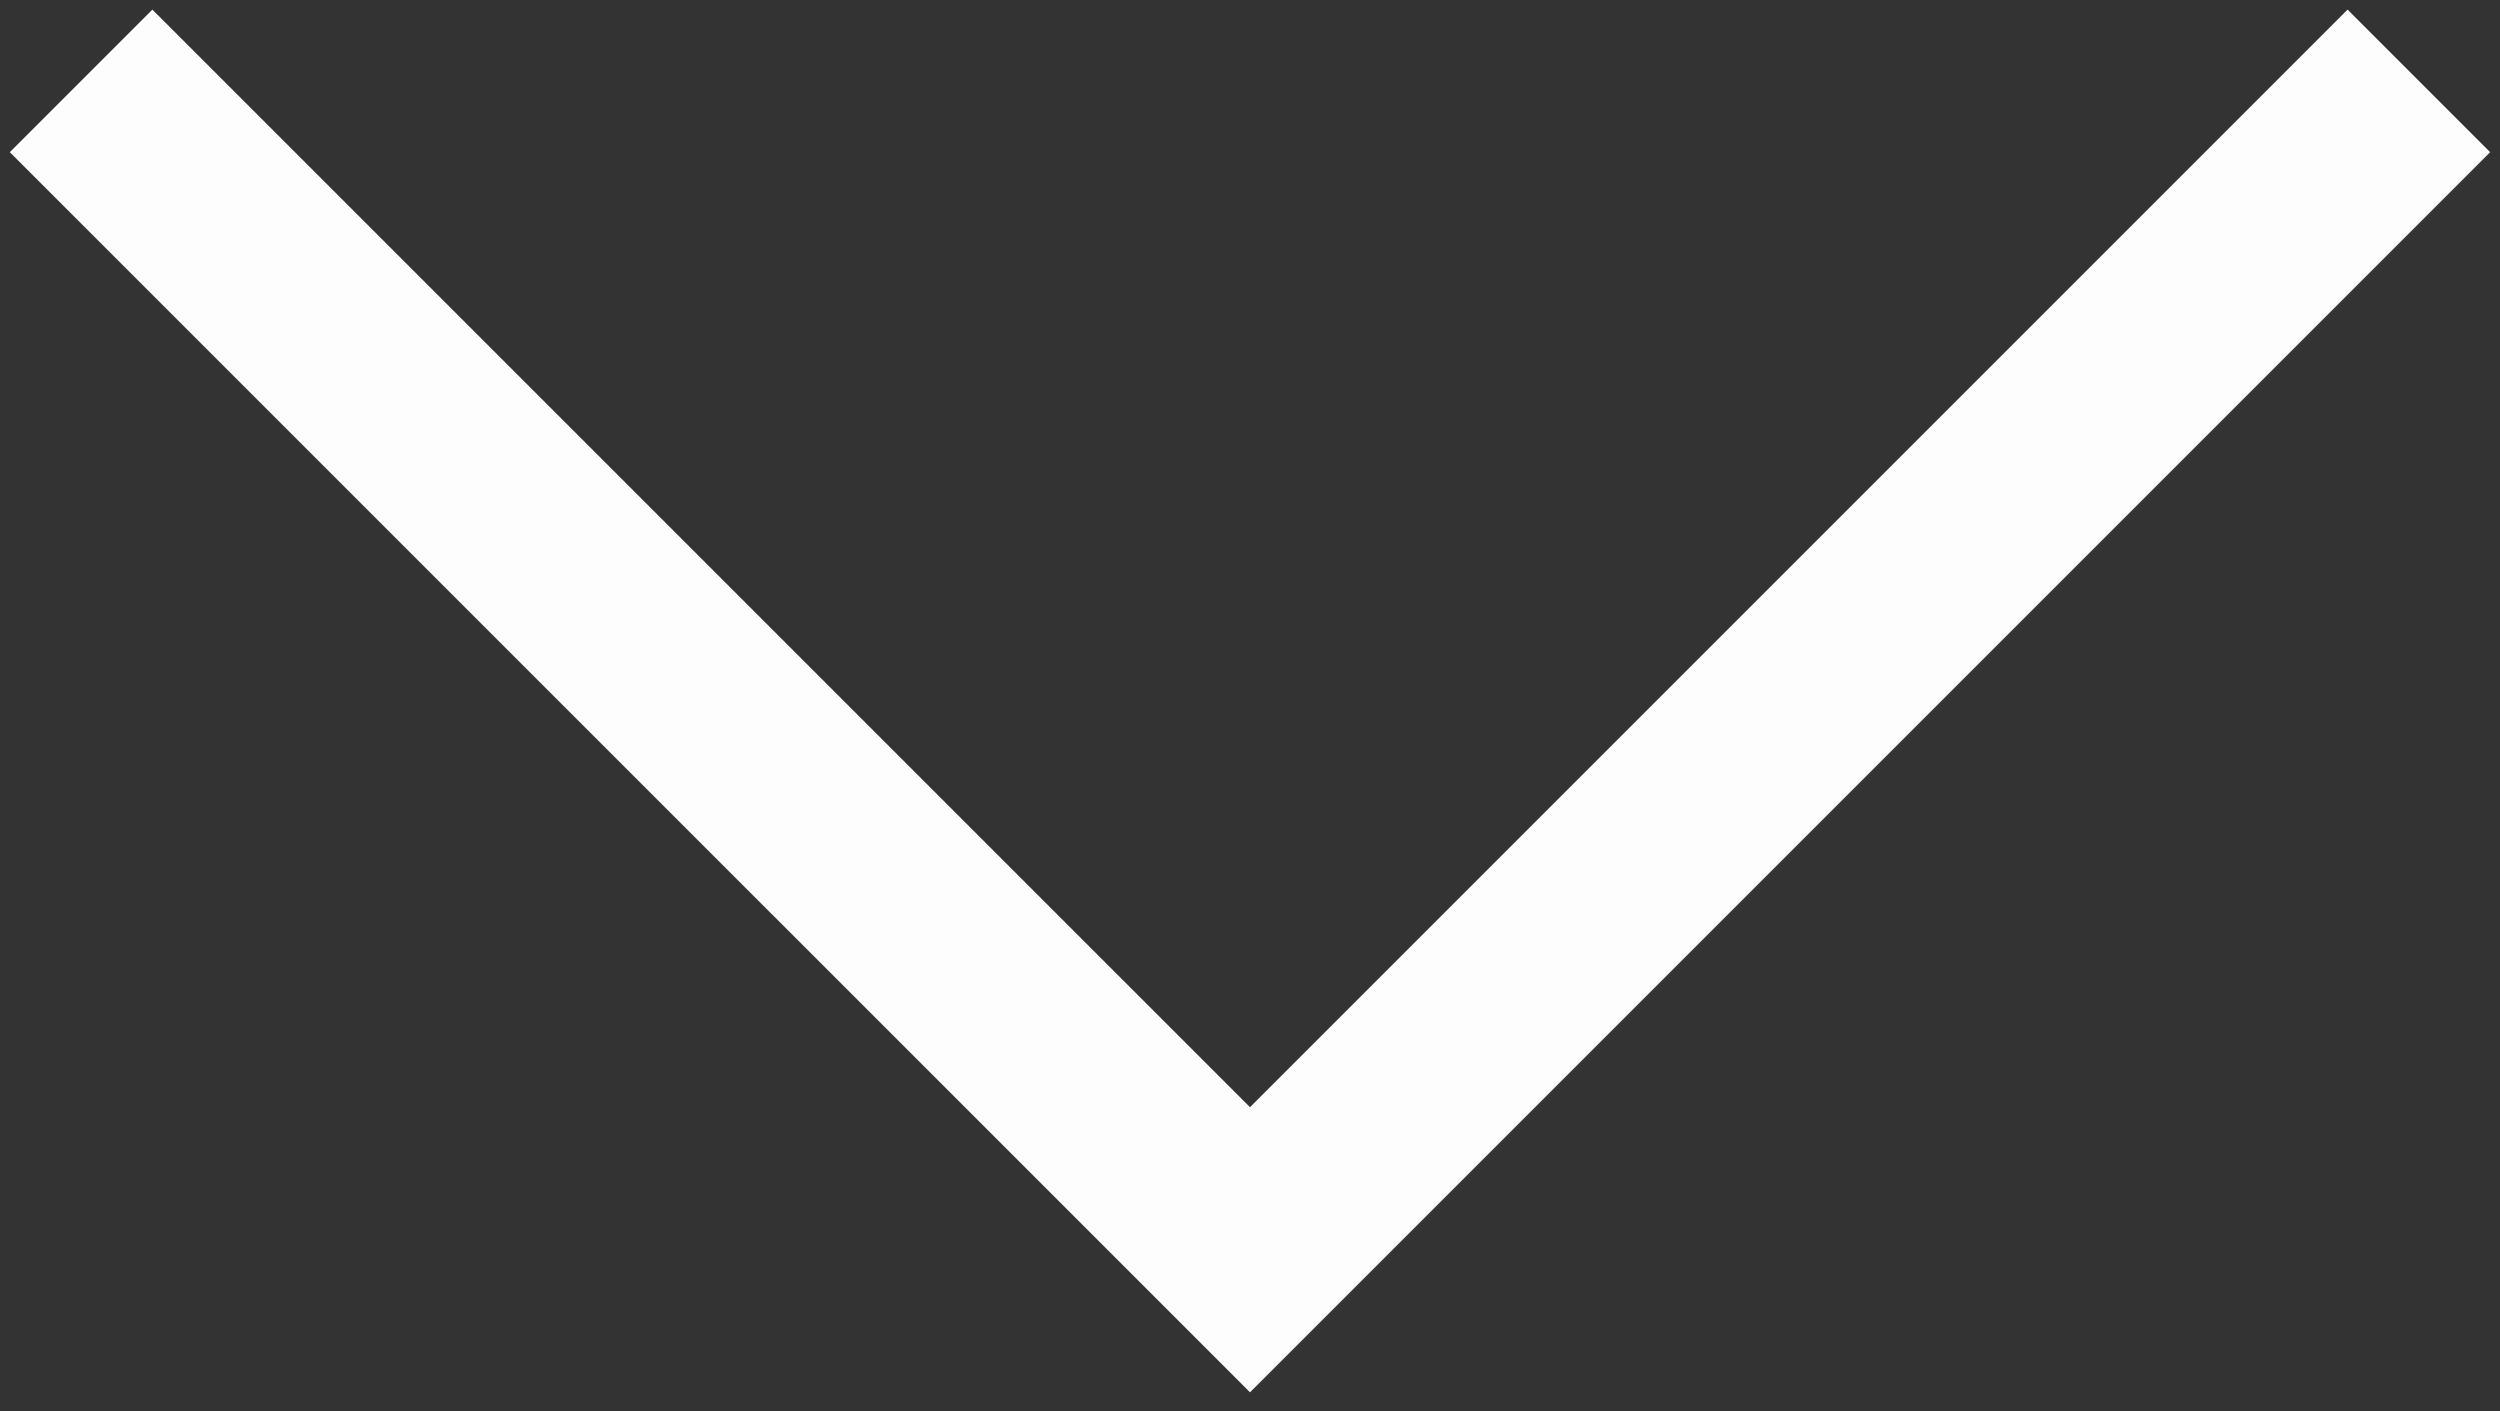 <svg width="62" height="35" viewBox="0 0 62 35" fill="none" xmlns="http://www.w3.org/2000/svg">
<rect x="0" y="0" width="62" height="35" fill="#333333" stroke="none"/>
<path d="M2.011 2.006L31 30.994L59.988 2.006" stroke="white" stroke-opacity="0.99" stroke-width="5"/>
</svg>
